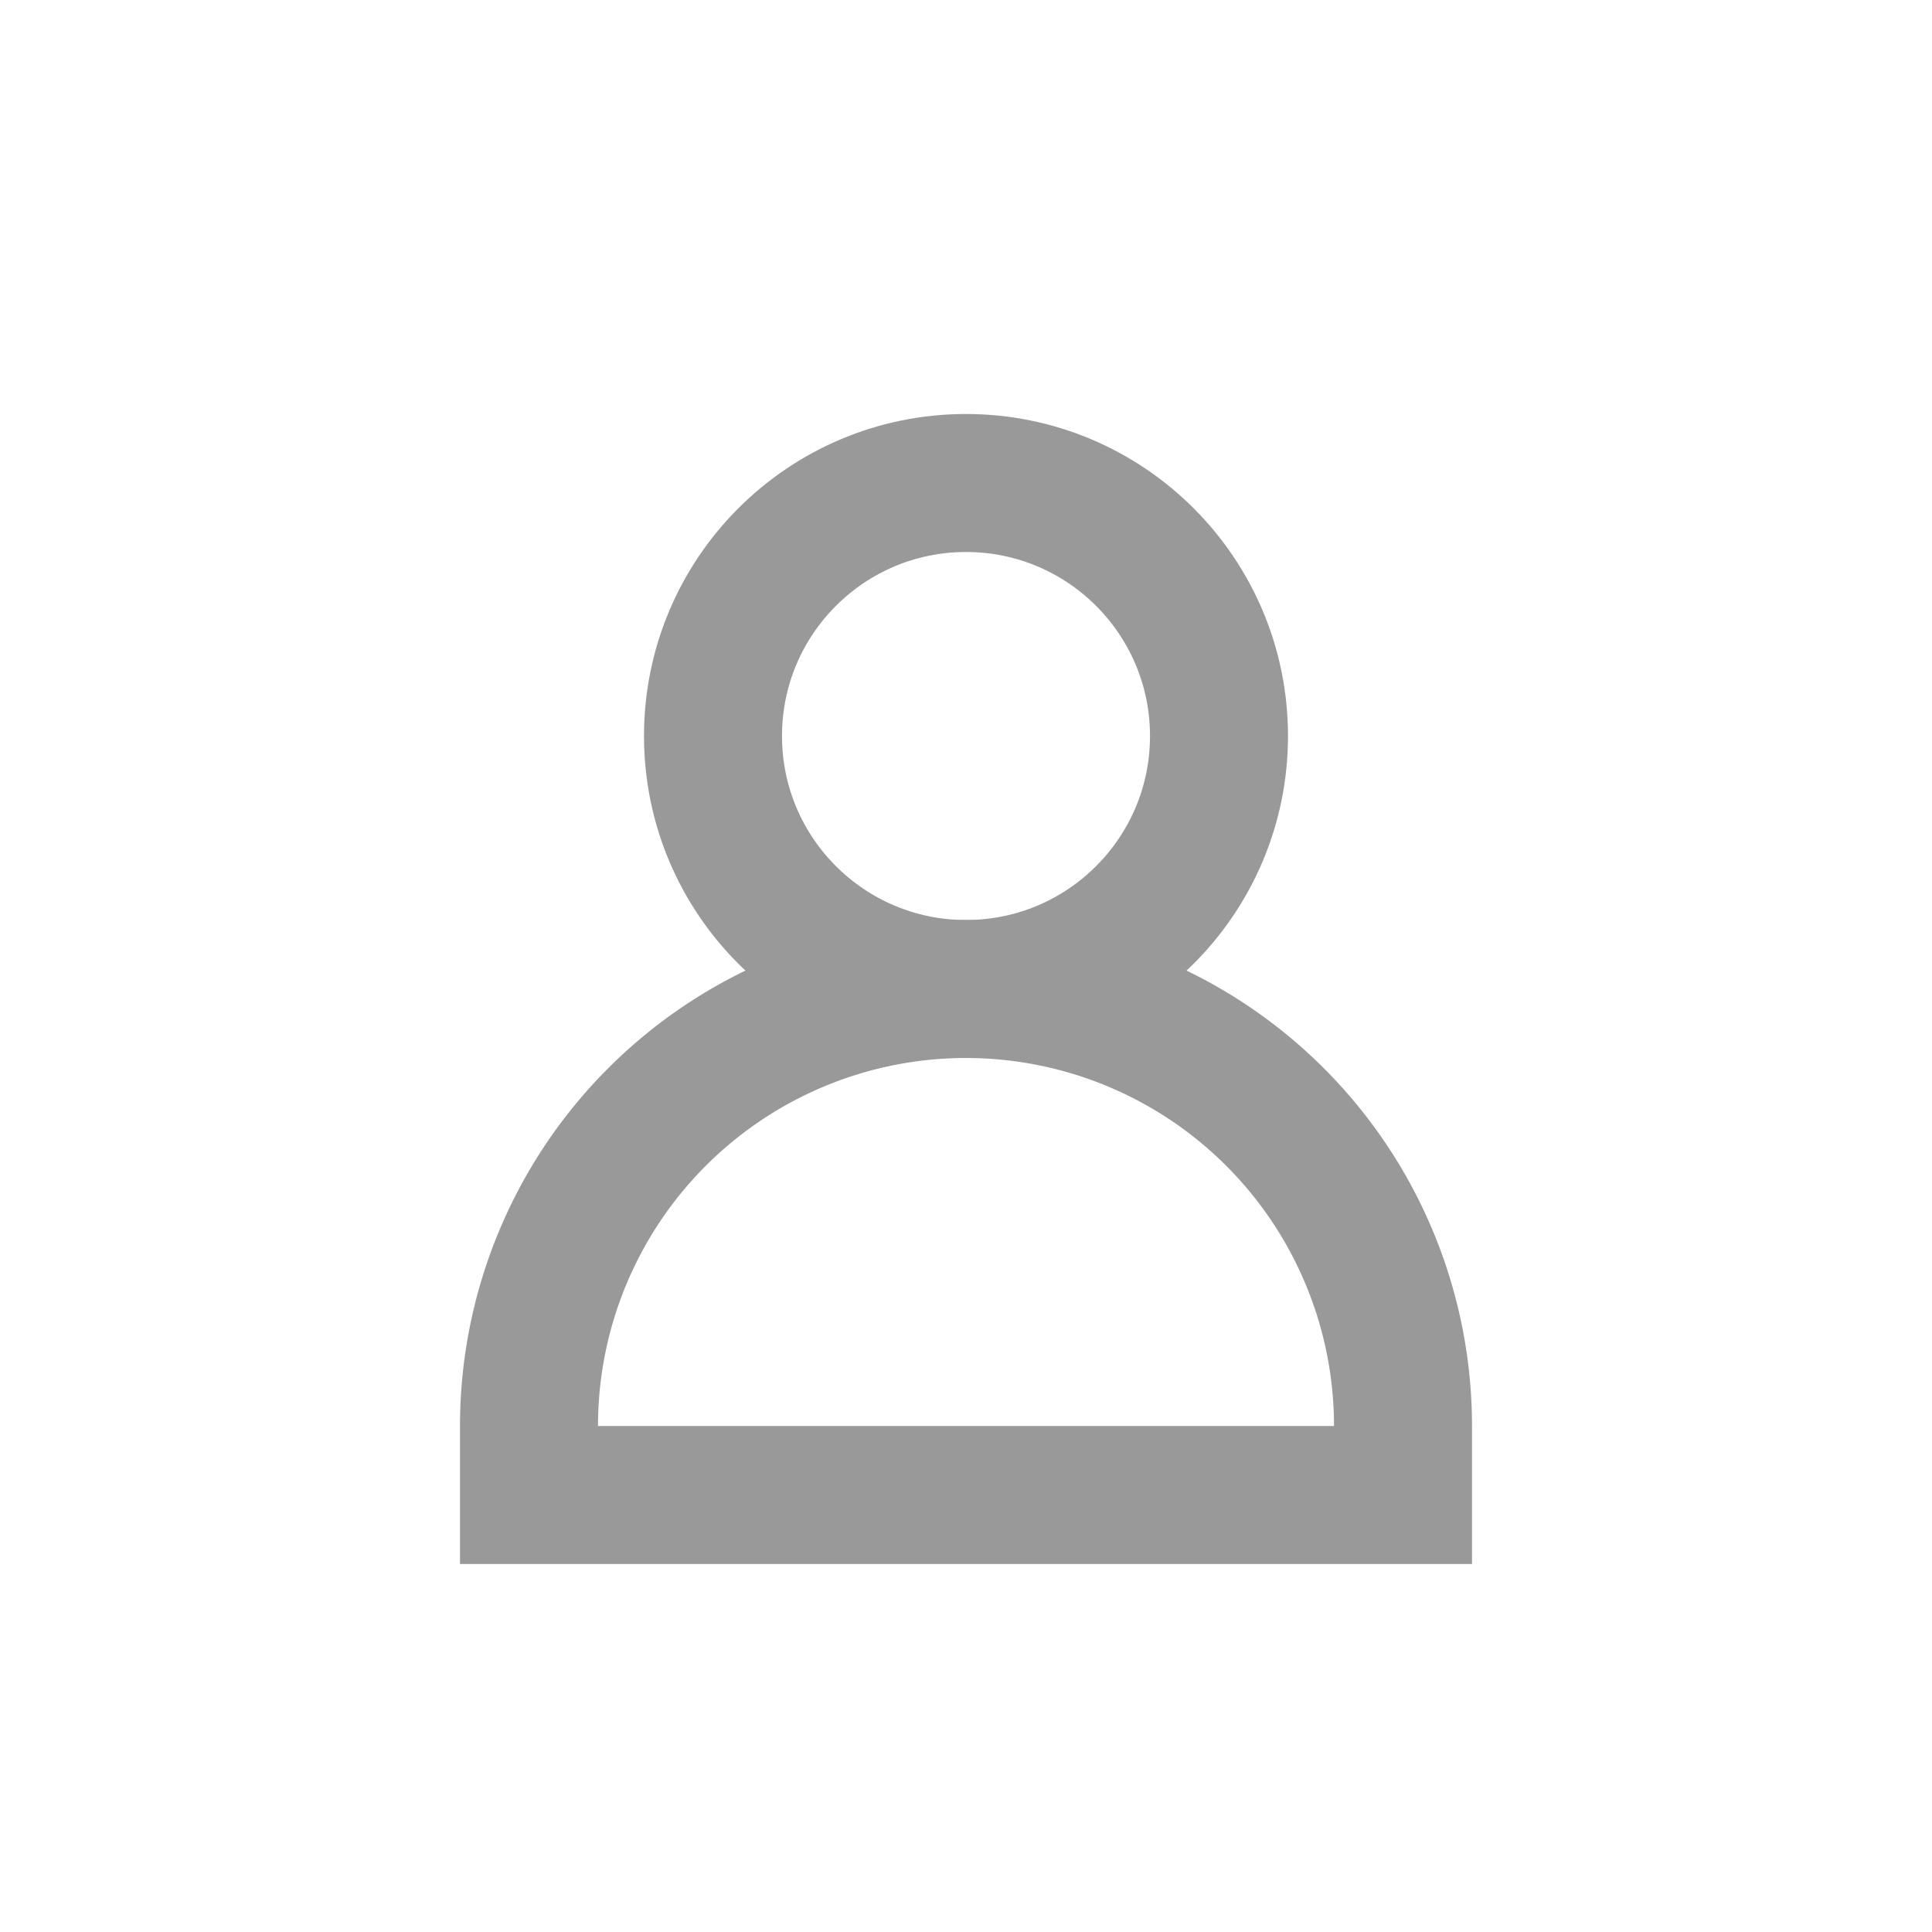 <svg xmlns="http://www.w3.org/2000/svg" width="42" height="42" viewBox="0 0 42 42">
  <g id="그룹_6593" data-name="그룹 6593" transform="translate(19801 7994)">
    <rect id="사각형_1852" data-name="사각형 1852" width="42" height="42" transform="translate(-19801 -7994)" fill="none"/>
    <g id="그룹_6592" data-name="그룹 6592" transform="translate(-23)">
      <g id="사각형_2524" data-name="사각형 2524" transform="translate(-19768 -7974)" fill="none" stroke="#999" stroke-width="3">
        <path d="M11,0h0A11,11,0,0,1,22,11v3a0,0,0,0,1,0,0H0a0,0,0,0,1,0,0V11A11,11,0,0,1,11,0Z" stroke="none"/>
        <path d="M11,1.5h0A9.5,9.5,0,0,1,20.5,11v1.5a0,0,0,0,1,0,0H1.5a0,0,0,0,1,0,0V11A9.5,9.5,0,0,1,11,1.5Z" fill="none"/>
      </g>
      <g id="타원_219" data-name="타원 219" transform="translate(-19764 -7985)" fill="none" stroke="#999" stroke-width="3">
        <circle cx="7" cy="7" r="7" stroke="none"/>
        <circle cx="7" cy="7" r="5.5" fill="none"/>
      </g>
    </g>
  </g>
</svg>
